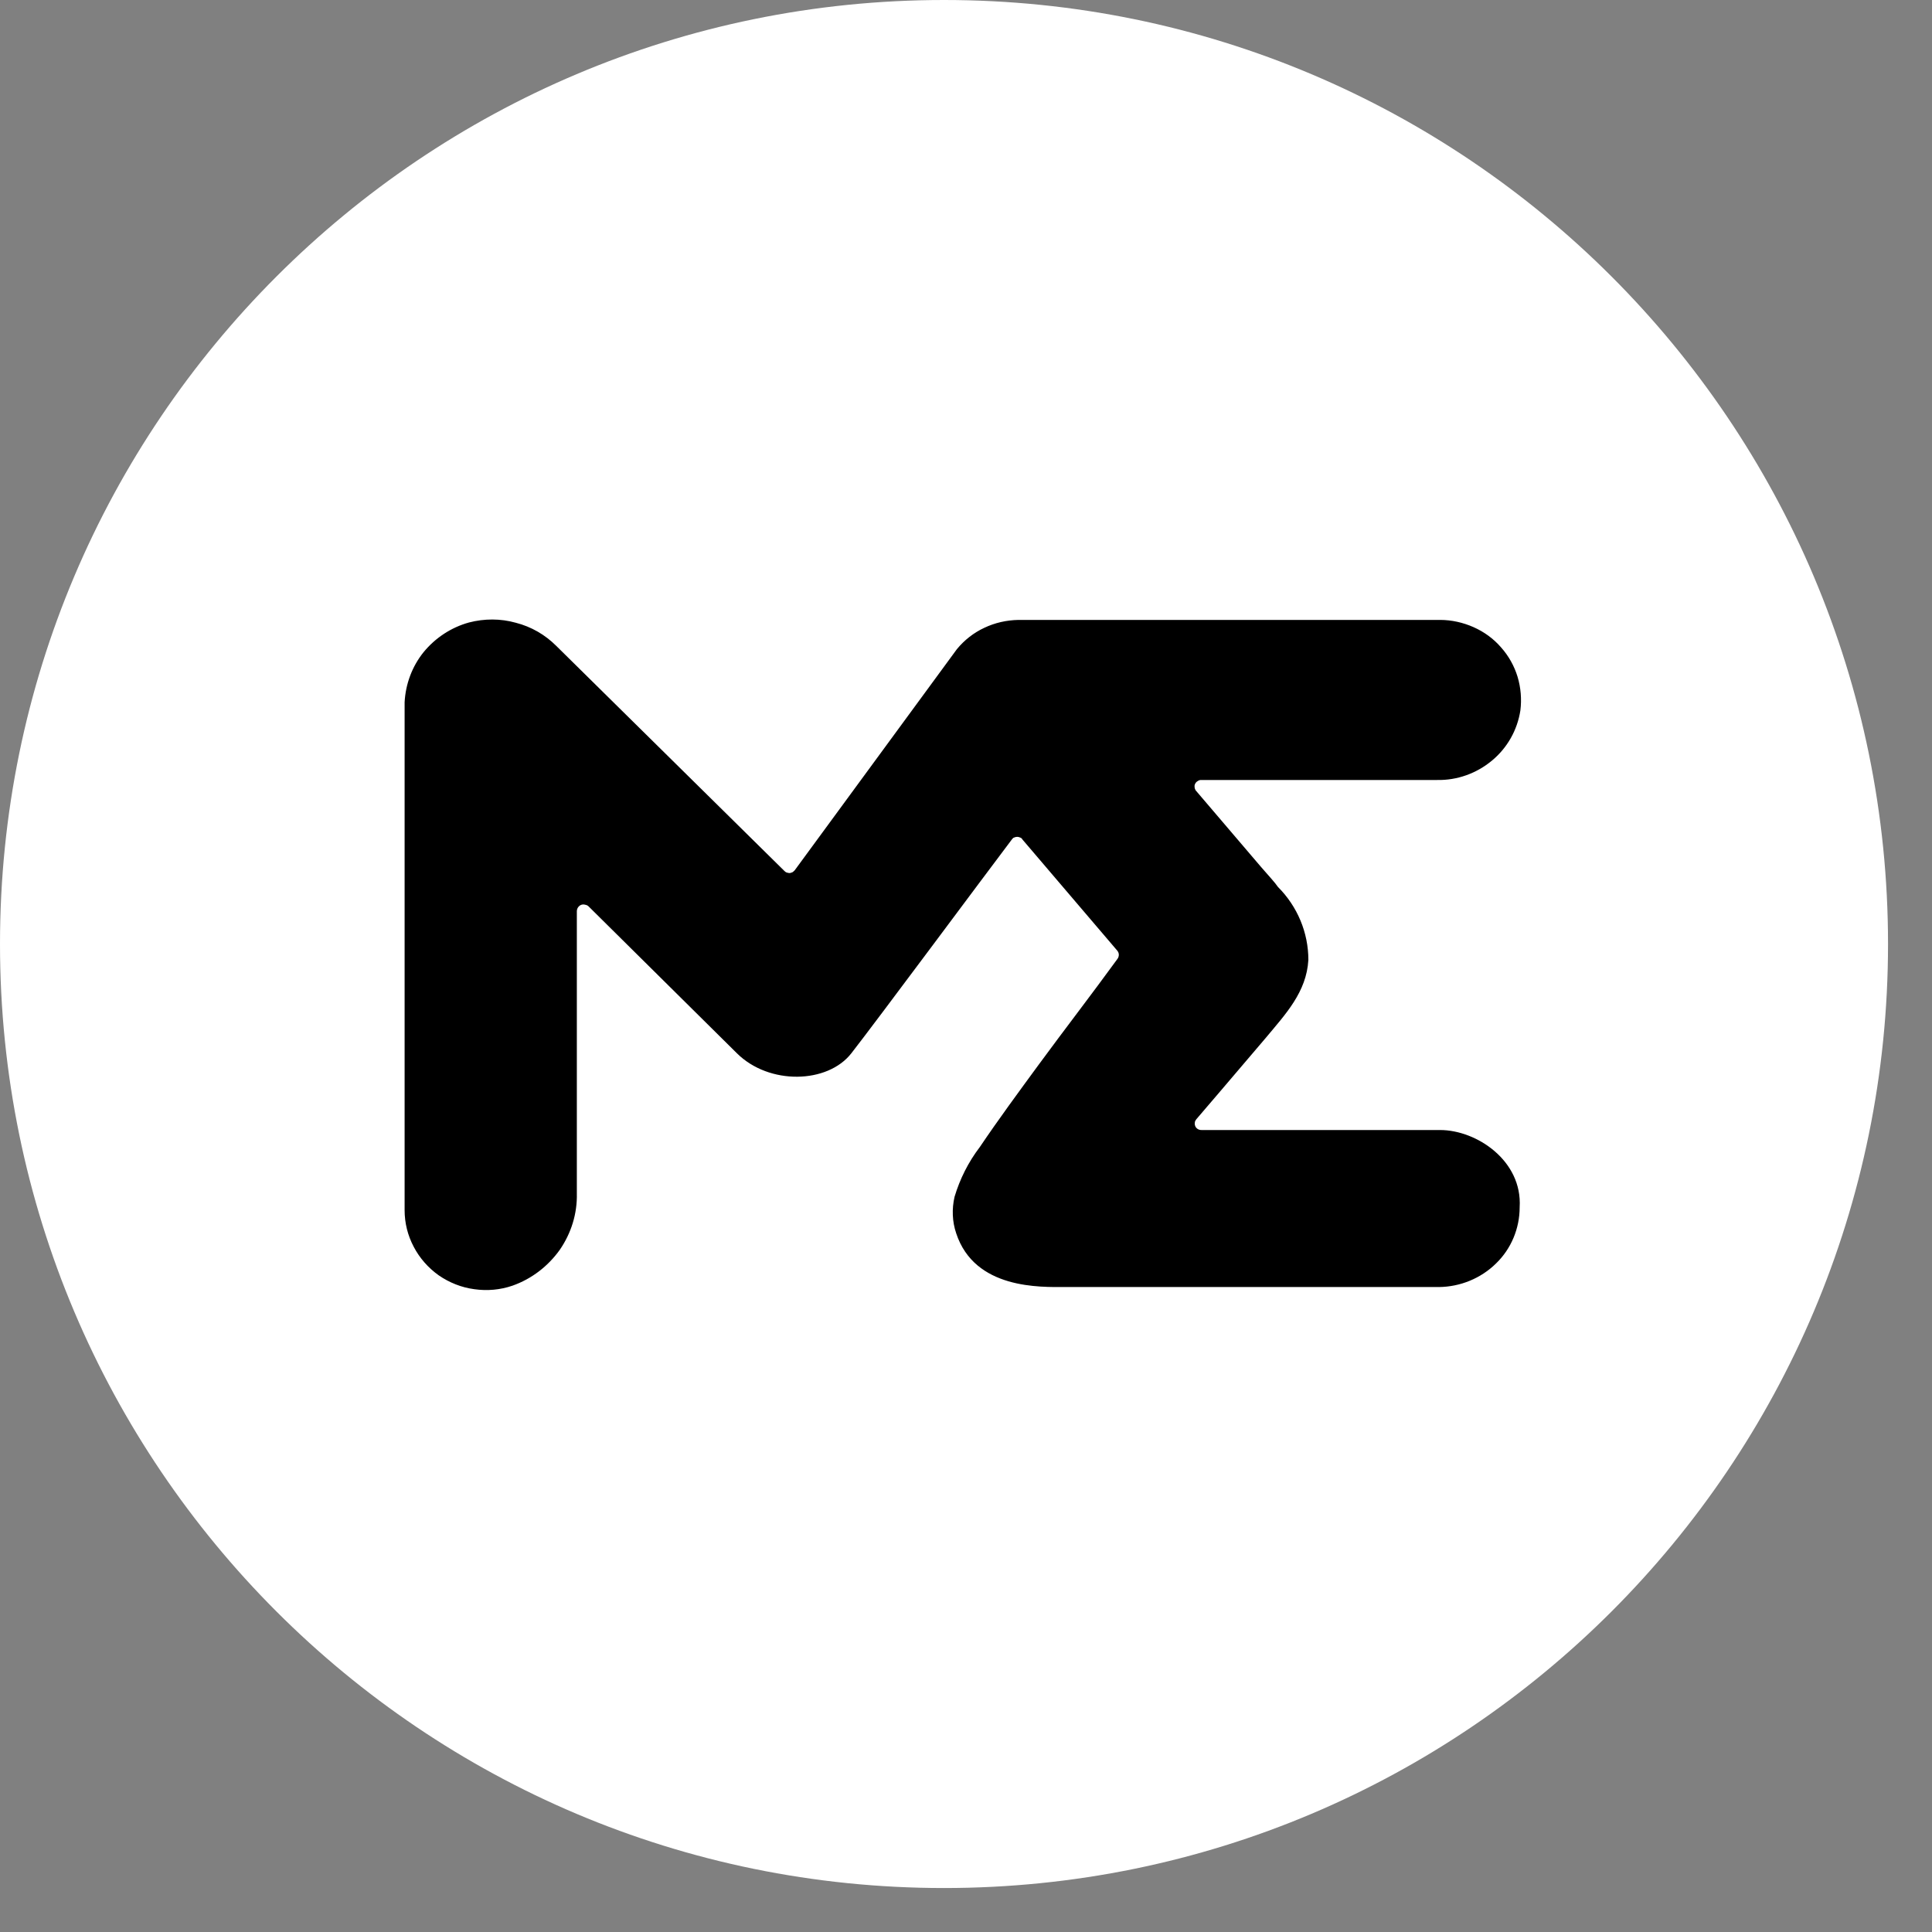 <svg xmlns="http://www.w3.org/2000/svg" xmlns:xlink="http://www.w3.org/1999/xlink" width="43" zoomAndPan="magnify" viewBox="0 0 32.25 32.25" height="43" preserveAspectRatio="xMidYMid meet" version="1.0"><rect x="0" y="0" width="32.25" height="32.25" fill="#808080" stroke="none"/><defs><clipPath id="id1"><path d="M 0 0 L 31.516 0 L 31.516 31.516 L 0 31.516 Z M 0 0 " clip-rule="nonzero"/></clipPath><clipPath id="id2"><path d="M 6 10 L 27.117 10 L 27.117 22 L 6 22 Z M 6 10 " clip-rule="nonzero"/></clipPath></defs><g clip-path="url(#id1)"><path fill="#ffffff" d="M 15.758 0 C 7.055 0 0 7.055 0 15.758 C 0 24.461 7.055 31.516 15.758 31.516 C 24.461 31.516 31.516 24.461 31.516 15.758 C 31.516 7.055 24.461 0 15.758 0 " fill-opacity="1" fill-rule="nonzero"/></g><g clip-path="url(#id2)"><path fill="#000000" d="M 60.359 17.25 L 59.156 17.25 C 59.066 17.246 58.977 17.211 58.91 17.145 C 58.844 17.078 58.809 16.992 58.805 16.902 L 58.805 16.621 C 58.809 16.531 58.844 16.441 58.91 16.379 C 58.977 16.312 59.066 16.277 59.156 16.273 L 60.188 16.273 C 60.281 16.273 60.371 16.238 60.438 16.172 C 60.504 16.105 60.539 16.02 60.539 15.926 C 60.539 15.832 60.504 15.742 60.438 15.68 C 60.371 15.613 60.281 15.578 60.188 15.578 L 59.148 15.578 C 59.055 15.574 58.969 15.535 58.902 15.473 C 58.836 15.406 58.797 15.32 58.797 15.227 L 58.797 14.949 C 58.797 14.859 58.836 14.77 58.902 14.707 C 58.969 14.641 59.055 14.602 59.148 14.602 L 60.328 14.602 C 60.422 14.602 60.512 14.562 60.578 14.5 C 60.645 14.434 60.68 14.344 60.68 14.254 C 60.68 14.16 60.645 14.07 60.578 14.008 C 60.512 13.941 60.422 13.902 60.328 13.902 L 58.914 13.902 C 58.859 13.902 58.805 13.922 58.762 13.953 C 58.719 13.988 58.688 14.035 58.676 14.09 L 57.922 17.598 L 57.922 17.668 C 57.938 17.75 57.98 17.824 58.047 17.875 C 58.109 17.926 58.191 17.953 58.277 17.945 L 60.352 17.945 C 60.445 17.945 60.535 17.91 60.602 17.844 C 60.668 17.777 60.703 17.691 60.703 17.598 C 60.703 17.504 60.668 17.418 60.602 17.352 C 60.535 17.285 60.445 17.25 60.352 17.25 Z M 34.191 13.926 L 33.719 13.926 C 33.648 13.93 33.582 13.949 33.523 13.984 C 33.465 14.023 33.418 14.074 33.391 14.137 L 32.352 16.598 C 32.352 16.605 32.352 16.609 32.344 16.617 C 32.34 16.621 32.336 16.621 32.328 16.621 C 32.305 16.621 32.305 16.621 32.305 16.598 L 31.27 14.137 C 31.242 14.074 31.203 14.016 31.148 13.973 C 31.055 13.902 30.938 13.996 30.914 14.113 L 30.137 17.668 C 30.129 17.707 30.137 17.75 30.16 17.785 C 30.188 17.84 30.23 17.887 30.285 17.922 C 30.34 17.953 30.402 17.969 30.465 17.969 L 30.609 17.969 C 30.699 17.965 30.785 17.926 30.848 17.863 C 30.914 17.797 30.949 17.711 30.953 17.621 L 30.953 15.344 C 30.953 15.34 30.953 15.332 30.957 15.328 C 30.965 15.324 30.969 15.32 30.977 15.32 C 30.98 15.32 30.988 15.324 30.992 15.328 C 30.996 15.332 31 15.34 31 15.344 L 31.965 17.738 C 31.992 17.801 32.035 17.855 32.098 17.895 C 32.156 17.934 32.227 17.949 32.297 17.945 L 32.391 17.945 C 32.461 17.945 32.527 17.926 32.586 17.887 C 32.645 17.852 32.691 17.801 32.719 17.738 L 33.688 15.367 C 33.688 15.363 33.688 15.355 33.695 15.352 C 33.699 15.348 33.703 15.344 33.711 15.344 C 33.715 15.344 33.723 15.348 33.727 15.352 C 33.73 15.355 33.734 15.363 33.734 15.367 L 33.734 17.621 C 33.734 17.715 33.773 17.801 33.84 17.863 C 33.906 17.93 33.996 17.969 34.086 17.969 L 34.23 17.969 C 34.32 17.969 34.41 17.93 34.477 17.863 C 34.543 17.801 34.582 17.715 34.582 17.621 L 34.582 14.277 C 34.566 14.184 34.52 14.098 34.449 14.035 C 34.375 13.973 34.285 13.934 34.191 13.926 Z M 44.988 15.809 L 43.953 15.809 C 43.863 15.809 43.781 15.844 43.719 15.906 C 43.656 15.965 43.621 16.047 43.621 16.133 C 43.621 16.219 43.656 16.305 43.719 16.363 C 43.781 16.426 43.863 16.461 43.953 16.461 L 44.141 16.461 C 44.328 16.461 44.516 16.621 44.422 16.809 C 44.281 17.109 44 17.273 43.551 17.273 C 42.891 17.273 42.488 16.785 42.488 15.949 C 42.488 15.113 42.914 14.625 43.551 14.625 C 43.699 14.617 43.844 14.648 43.977 14.711 C 44.109 14.777 44.223 14.875 44.305 14.996 C 44.344 15.062 44.395 15.121 44.461 15.16 C 44.527 15.203 44.605 15.227 44.684 15.227 L 44.895 15.227 C 44.941 15.23 44.992 15.223 45.035 15.207 C 45.078 15.188 45.117 15.16 45.148 15.121 C 45.176 15.086 45.199 15.043 45.207 14.996 C 45.219 14.949 45.215 14.902 45.199 14.855 C 45.055 14.551 44.82 14.297 44.527 14.125 C 44.23 13.949 43.895 13.863 43.551 13.879 C 42.465 13.879 41.641 14.648 41.641 15.949 C 41.641 17.25 42.418 18.016 43.574 18.016 C 44.613 18.016 45.344 17.367 45.344 16.32 L 45.344 16.156 C 45.344 16.113 45.336 16.066 45.316 16.023 C 45.301 15.98 45.273 15.941 45.242 15.91 C 45.207 15.875 45.168 15.852 45.125 15.832 C 45.082 15.816 45.035 15.809 44.988 15.809 Z M 38.859 14.16 C 38.836 14.094 38.789 14.035 38.73 13.992 C 38.672 13.949 38.602 13.926 38.527 13.926 L 37.918 13.926 C 37.844 13.926 37.773 13.949 37.715 13.992 C 37.656 14.035 37.609 14.094 37.586 14.16 L 36.406 17.504 C 36.391 17.559 36.383 17.613 36.395 17.668 C 36.402 17.723 36.422 17.773 36.453 17.82 C 36.484 17.863 36.527 17.902 36.578 17.93 C 36.625 17.953 36.68 17.969 36.738 17.969 L 36.926 17.969 C 37 17.969 37.07 17.945 37.129 17.906 C 37.188 17.863 37.23 17.805 37.258 17.738 L 37.398 17.297 C 37.422 17.23 37.465 17.172 37.523 17.129 C 37.586 17.086 37.656 17.062 37.727 17.062 L 38.695 17.062 C 38.766 17.062 38.836 17.086 38.895 17.129 C 38.957 17.172 39 17.23 39.023 17.297 L 39.164 17.738 C 39.191 17.805 39.234 17.863 39.293 17.906 C 39.352 17.945 39.422 17.969 39.496 17.969 L 39.684 17.969 C 39.738 17.969 39.797 17.953 39.844 17.93 C 39.895 17.902 39.938 17.863 39.969 17.82 C 40 17.773 40.02 17.723 40.027 17.668 C 40.035 17.613 40.031 17.559 40.016 17.504 Z M 38.262 16.367 L 38.191 16.367 C 38.133 16.363 38.078 16.352 38.031 16.324 C 37.98 16.297 37.938 16.262 37.906 16.215 C 37.875 16.172 37.852 16.117 37.844 16.066 C 37.836 16.012 37.844 15.953 37.859 15.902 L 38.215 14.832 C 38.215 14.828 38.215 14.82 38.219 14.816 C 38.223 14.812 38.23 14.809 38.238 14.809 C 38.242 14.809 38.25 14.812 38.254 14.816 C 38.258 14.82 38.262 14.828 38.262 14.832 L 38.613 15.902 C 38.625 15.957 38.629 16.012 38.617 16.066 C 38.605 16.121 38.582 16.172 38.547 16.215 C 38.512 16.262 38.469 16.297 38.422 16.324 C 38.371 16.348 38.316 16.363 38.262 16.367 Z M 47.723 13.926 L 47.559 13.926 C 47.465 13.93 47.379 13.969 47.312 14.031 C 47.246 14.098 47.207 14.184 47.203 14.277 L 47.203 17.621 C 47.207 17.715 47.246 17.801 47.312 17.863 C 47.379 17.93 47.465 17.969 47.559 17.969 L 47.723 17.969 C 47.816 17.969 47.906 17.93 47.973 17.863 C 48.035 17.801 48.074 17.715 48.078 17.621 L 48.078 14.277 C 48.07 14.184 48.031 14.102 47.969 14.035 C 47.902 13.973 47.816 13.934 47.723 13.926 Z M 51.848 14.625 C 52.008 14.621 52.164 14.656 52.305 14.73 C 52.445 14.801 52.566 14.91 52.652 15.043 C 52.68 15.125 52.734 15.191 52.809 15.242 C 52.879 15.293 52.965 15.32 53.051 15.32 L 53.219 15.32 C 53.266 15.324 53.312 15.316 53.355 15.297 C 53.402 15.281 53.438 15.25 53.469 15.215 C 53.5 15.18 53.52 15.137 53.531 15.09 C 53.539 15.043 53.535 14.996 53.523 14.949 C 53.289 14.254 52.652 13.855 51.824 13.855 C 50.742 13.855 49.918 14.602 49.918 15.926 C 49.918 17.25 50.719 17.992 51.824 17.992 C 52.699 17.992 53.289 17.527 53.5 16.949 C 53.512 16.902 53.516 16.855 53.508 16.809 C 53.496 16.762 53.477 16.719 53.445 16.684 C 53.414 16.645 53.379 16.617 53.332 16.598 C 53.289 16.578 53.242 16.57 53.191 16.574 L 53.004 16.574 C 52.918 16.582 52.836 16.613 52.766 16.66 C 52.695 16.711 52.641 16.777 52.605 16.855 C 52.527 16.988 52.41 17.098 52.273 17.172 C 52.137 17.246 51.98 17.281 51.824 17.273 C 51.215 17.273 50.789 16.809 50.789 15.949 C 50.789 15.09 51.215 14.625 51.848 14.625 Z M 64.062 13.926 L 62.953 13.926 C 62.859 13.93 62.773 13.969 62.707 14.031 C 62.641 14.098 62.602 14.184 62.602 14.277 L 62.602 17.621 C 62.602 17.715 62.641 17.801 62.707 17.863 C 62.773 17.93 62.859 17.969 62.953 17.969 L 64.062 17.969 C 65.312 17.969 66.066 17.203 66.066 15.949 C 66.066 14.695 65.289 13.926 64.062 13.926 Z M 64.016 17.227 L 63.824 17.227 C 63.734 17.223 63.645 17.188 63.578 17.121 C 63.512 17.059 63.477 16.969 63.473 16.879 L 63.473 14.996 C 63.477 14.902 63.512 14.816 63.578 14.754 C 63.645 14.688 63.734 14.648 63.824 14.648 L 64.016 14.648 C 64.793 14.648 65.195 15.043 65.195 15.926 C 65.195 16.809 64.793 17.227 64.016 17.227 Z M 70.309 17.25 L 69.105 17.25 C 69.016 17.246 68.926 17.211 68.859 17.145 C 68.793 17.078 68.754 16.992 68.754 16.902 L 68.754 16.621 C 68.754 16.531 68.793 16.441 68.859 16.379 C 68.926 16.312 69.016 16.277 69.105 16.273 L 70.145 16.273 C 70.238 16.273 70.328 16.238 70.395 16.172 C 70.461 16.105 70.5 16.02 70.5 15.926 C 70.5 15.832 70.461 15.742 70.395 15.68 C 70.328 15.613 70.238 15.578 70.145 15.578 L 69.105 15.578 C 69.016 15.574 68.926 15.535 68.859 15.473 C 68.793 15.406 68.754 15.32 68.754 15.227 L 68.754 14.949 C 68.754 14.859 68.793 14.77 68.859 14.707 C 68.926 14.641 69.016 14.602 69.105 14.602 L 70.285 14.602 C 70.379 14.602 70.469 14.562 70.535 14.5 C 70.602 14.434 70.641 14.344 70.641 14.254 C 70.641 14.16 70.602 14.07 70.535 14.008 C 70.469 13.941 70.379 13.902 70.285 13.902 L 68.234 13.902 C 68.141 13.906 68.055 13.945 67.988 14.008 C 67.922 14.074 67.883 14.16 67.883 14.254 L 67.883 17.598 C 67.883 17.691 67.922 17.777 67.988 17.844 C 68.055 17.906 68.141 17.945 68.234 17.945 L 70.309 17.945 C 70.402 17.945 70.492 17.906 70.559 17.844 C 70.621 17.777 70.66 17.691 70.664 17.598 C 70.664 17.551 70.656 17.508 70.637 17.465 C 70.621 17.422 70.594 17.383 70.562 17.348 C 70.527 17.316 70.488 17.293 70.445 17.273 C 70.402 17.258 70.355 17.25 70.309 17.25 Z M 75.637 13.926 L 75.473 13.926 C 75.379 13.93 75.293 13.969 75.227 14.031 C 75.16 14.098 75.121 14.184 75.117 14.277 L 75.117 16.438 C 75.117 16.461 75.117 16.461 75.094 16.461 L 75.07 16.461 L 73.422 14.09 C 73.391 14.047 73.348 14.008 73.297 13.984 C 73.25 13.961 73.195 13.949 73.137 13.949 L 72.918 13.949 C 72.824 13.953 72.734 13.988 72.668 14.055 C 72.605 14.121 72.566 14.207 72.562 14.297 L 72.562 17.645 C 72.566 17.734 72.605 17.824 72.668 17.887 C 72.734 17.953 72.824 17.992 72.918 17.992 L 73.082 17.992 C 73.176 17.992 73.262 17.953 73.328 17.887 C 73.395 17.824 73.434 17.734 73.438 17.645 L 73.438 15.461 C 73.438 15.453 73.438 15.449 73.441 15.445 C 73.445 15.441 73.453 15.438 73.461 15.438 L 73.484 15.438 L 75.156 17.809 C 75.188 17.852 75.23 17.887 75.281 17.91 C 75.328 17.938 75.383 17.949 75.441 17.945 L 75.652 17.945 C 75.746 17.945 75.832 17.906 75.898 17.844 C 75.965 17.777 76.004 17.691 76.004 17.598 L 76.004 14.254 C 75.988 14.164 75.945 14.086 75.879 14.027 C 75.812 13.969 75.727 13.934 75.637 13.926 Z M 19.957 13.191 L 21.051 14.473 C 21.176 14.617 21.285 14.734 21.332 14.805 C 21.656 15.129 21.84 15.566 21.84 16.023 C 21.809 16.562 21.457 16.93 21.133 17.32 L 20.367 18.219 L 19.969 18.684 C 19.957 18.699 19.945 18.719 19.945 18.738 C 19.941 18.762 19.945 18.781 19.953 18.801 C 19.961 18.82 19.977 18.836 19.996 18.848 C 20.016 18.859 20.035 18.863 20.059 18.863 L 24.039 18.863 C 24.648 18.863 25.414 19.375 25.367 20.152 C 25.367 20.504 25.227 20.844 24.973 21.09 C 24.719 21.34 24.375 21.48 24.02 21.484 L 17.781 21.484 C 17.371 21.484 16.27 21.527 15.961 20.586 C 15.895 20.391 15.887 20.18 15.934 19.977 C 16.023 19.68 16.164 19.398 16.355 19.148 C 16.668 18.684 17.008 18.223 17.34 17.77 C 17.773 17.18 18.215 16.609 18.652 16.008 C 18.668 15.988 18.676 15.961 18.676 15.938 C 18.676 15.914 18.668 15.891 18.652 15.871 L 17.066 14.012 C 17.059 13.996 17.043 13.984 17.027 13.98 C 17.012 13.973 16.996 13.969 16.98 13.969 C 16.961 13.969 16.945 13.973 16.93 13.98 C 16.914 13.984 16.902 13.996 16.891 14.012 C 16.465 14.574 14.609 17.074 14.211 17.582 C 13.816 18.09 12.84 18.117 12.301 17.582 L 9.824 15.129 C 9.809 15.113 9.785 15.105 9.766 15.102 C 9.742 15.094 9.719 15.098 9.699 15.105 C 9.68 15.113 9.66 15.129 9.648 15.148 C 9.637 15.164 9.629 15.188 9.629 15.211 L 9.629 19.922 C 9.637 20.258 9.535 20.586 9.344 20.863 C 9.148 21.137 8.875 21.348 8.555 21.461 C 8.352 21.531 8.133 21.551 7.918 21.52 C 7.703 21.492 7.5 21.41 7.324 21.289 C 7.148 21.164 7.004 21 6.906 20.812 C 6.805 20.621 6.754 20.414 6.754 20.199 L 6.754 11.723 C 6.77 11.418 6.879 11.125 7.07 10.887 C 7.266 10.648 7.531 10.473 7.828 10.391 C 8.086 10.324 8.355 10.324 8.609 10.395 C 8.867 10.461 9.098 10.594 9.285 10.781 L 13.094 14.539 C 13.105 14.551 13.121 14.562 13.137 14.566 C 13.152 14.57 13.168 14.574 13.184 14.574 C 13.199 14.57 13.215 14.566 13.23 14.559 C 13.242 14.551 13.254 14.539 13.266 14.527 L 15.973 10.836 C 16.098 10.684 16.254 10.562 16.43 10.48 C 16.609 10.395 16.801 10.352 17 10.348 L 24.039 10.348 C 24.23 10.348 24.422 10.391 24.598 10.469 C 24.773 10.547 24.93 10.66 25.055 10.805 C 25.184 10.949 25.277 11.117 25.332 11.297 C 25.387 11.48 25.402 11.672 25.379 11.859 C 25.328 12.188 25.16 12.484 24.906 12.695 C 24.648 12.91 24.324 13.027 23.988 13.02 L 20.047 13.02 C 20.027 13.02 20.008 13.027 19.992 13.039 C 19.977 13.047 19.961 13.062 19.953 13.078 C 19.941 13.098 19.938 13.117 19.941 13.137 C 19.941 13.156 19.949 13.176 19.957 13.191 Z M 19.957 13.191 " fill-opacity="1" fill-rule="nonzero"/></g></svg>